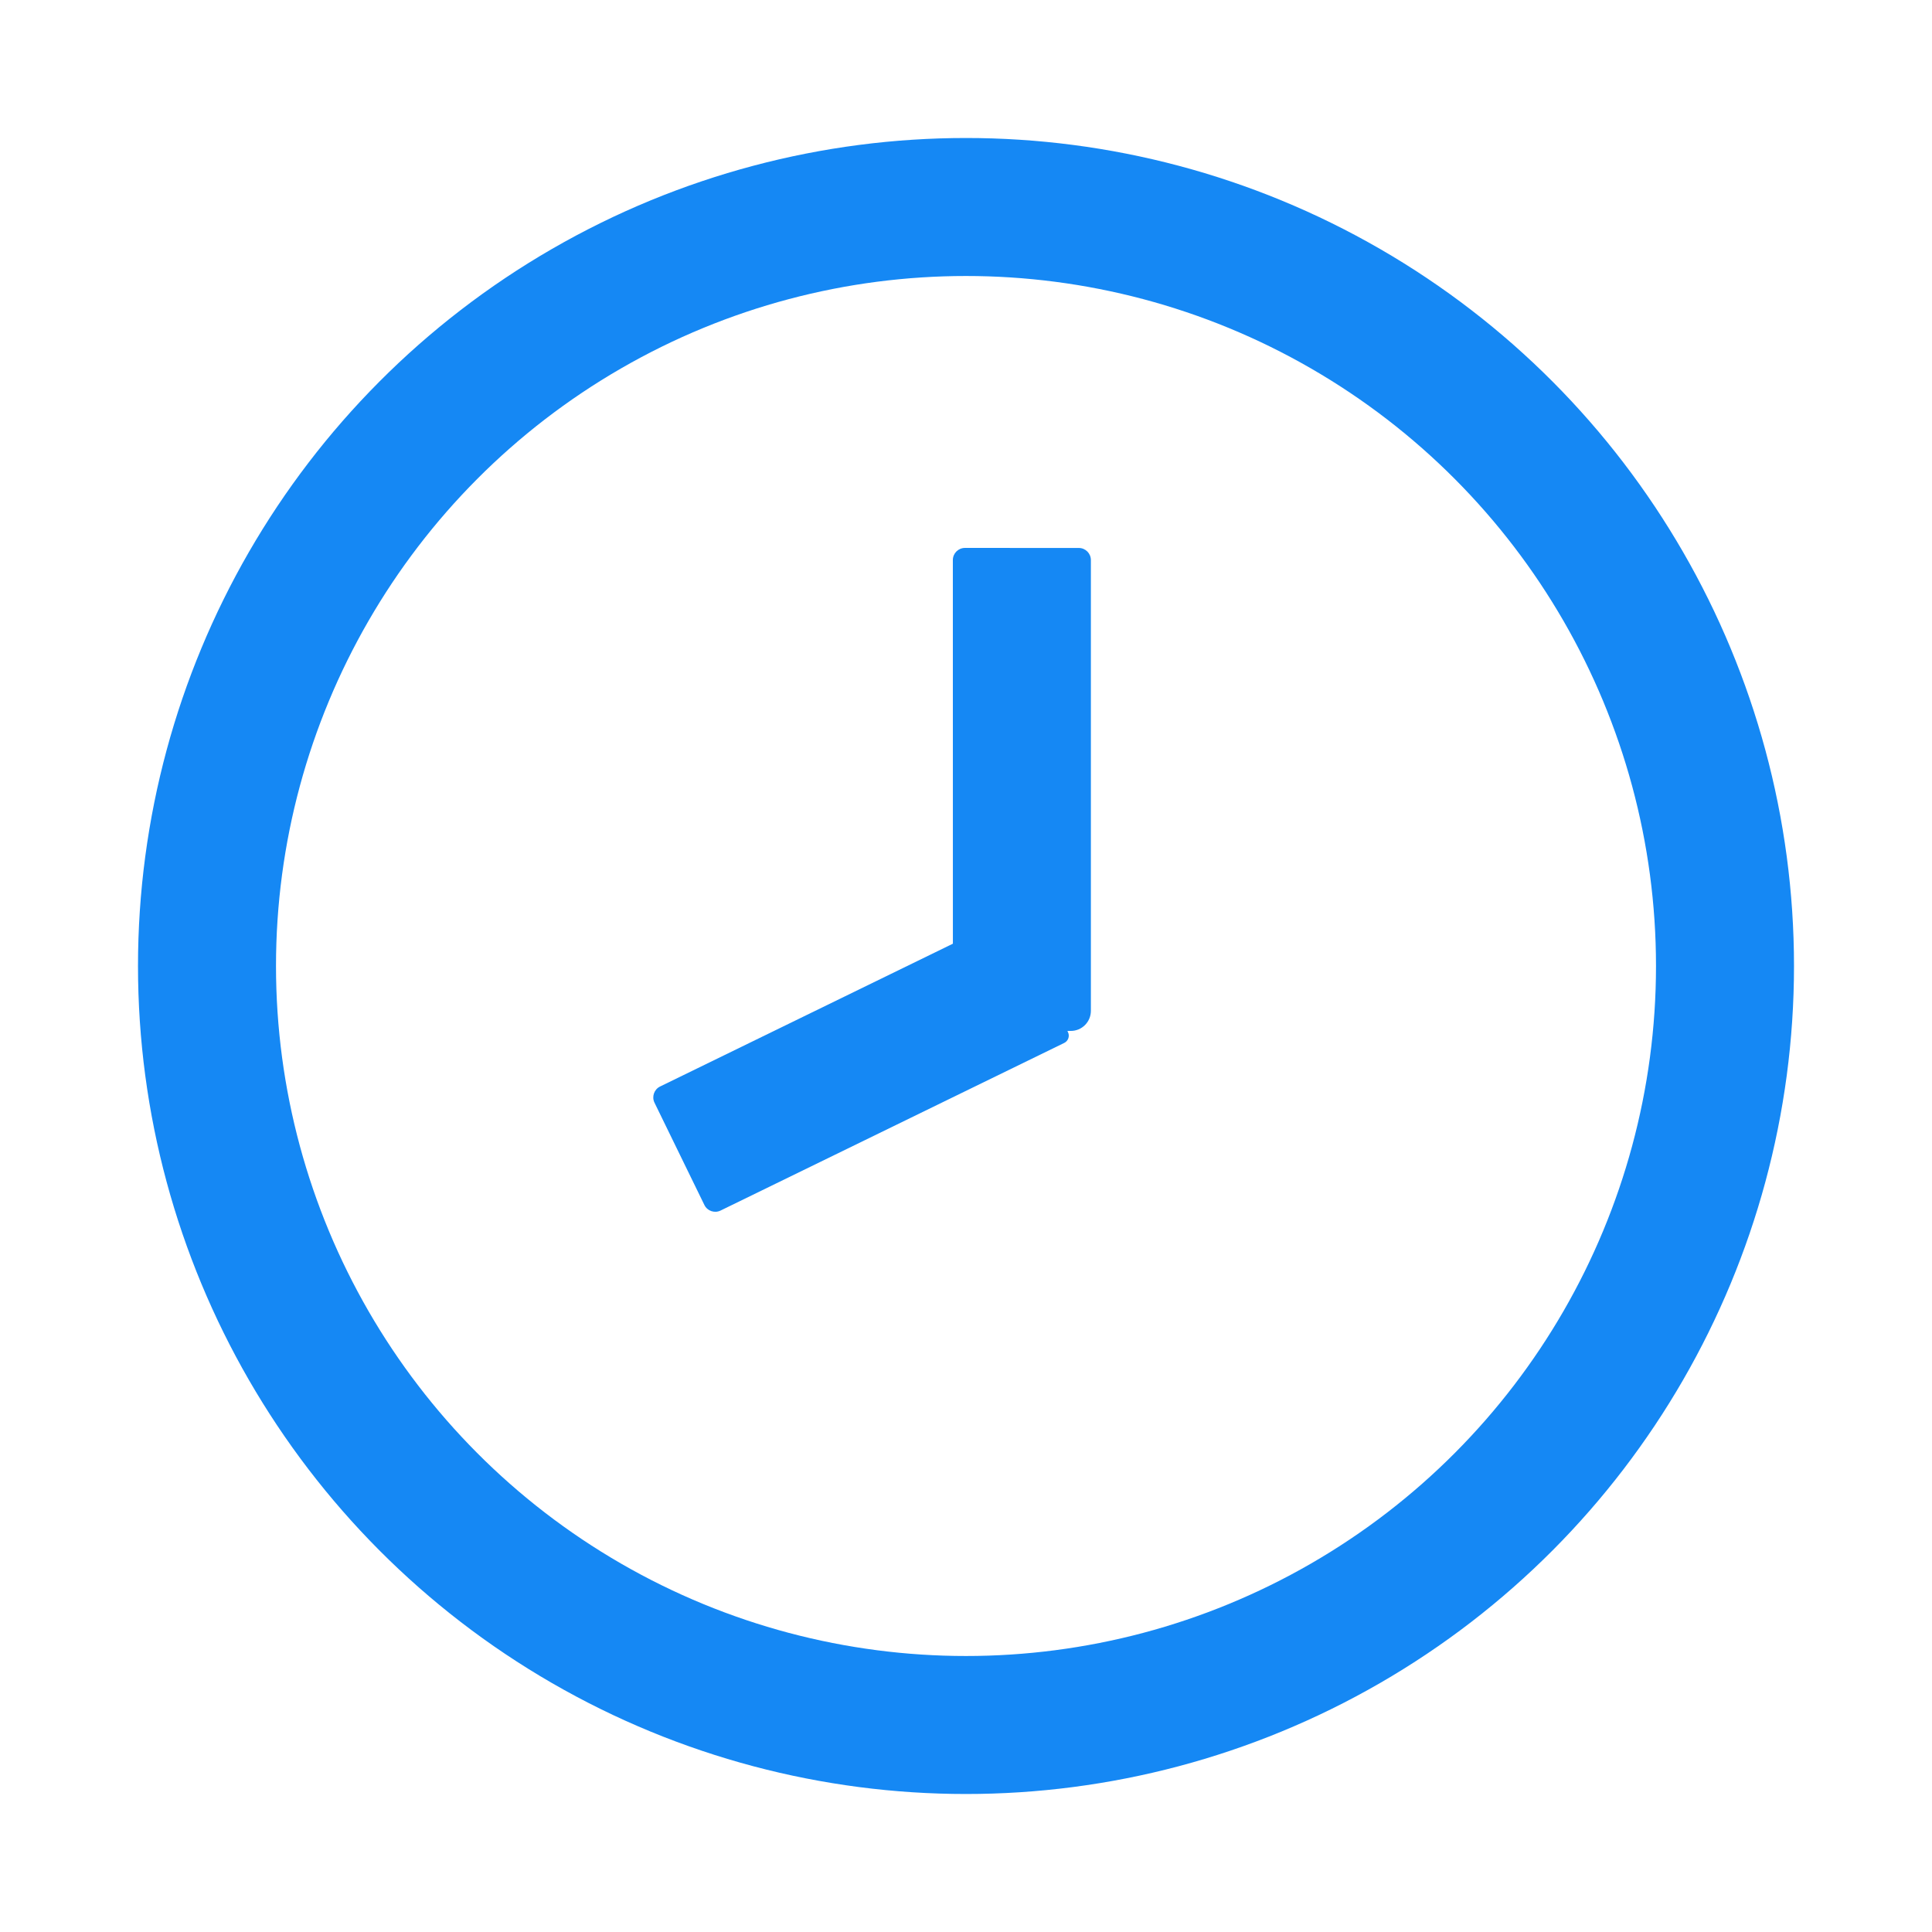 <?xml version="1.0" encoding="UTF-8"?>
<svg width="28px" height="28px" viewBox="0 0 28 28" version="1.1" xmlns="http://www.w3.org/2000/svg" xmlns:xlink="http://www.w3.org/1999/xlink">
    <!-- Generator: Sketch 50.2 (55047) - http://www.bohemiancoding.com/sketch -->
    <title>pd</title>
    <desc>Created with Sketch.</desc>
    <defs></defs>
    <g id="0923-无关系链" stroke="none" stroke-width="1" fill="none" fill-rule="evenodd">
        <g id="pd">
            <circle id="Combined-Shape" stroke="#1588F4" stroke-width="2" cx="14" cy="14" r="11"></circle>
            <g id="Group-26" transform="translate(13.247, 12.495) rotate(-116) translate(-13.247, -12.495) translate(9.247, 7.495)" fill="#1588F4" fill-rule="nonzero">
                <path d="M2.691,4.988 L7.689,7.425 C7.776,7.468 7.812,7.572 7.77,7.659 L7.046,9.142 C7.004,9.229 6.899,9.265 6.812,9.223 L0.94,6.359 C0.795,6.288 0.735,6.114 0.806,5.969 L0.827,5.925 L0.807,5.925 C0.743,5.925 0.691,5.872 0.691,5.808 L0.691,0.266 C0.691,0.17 0.769,0.091 0.866,0.091 L2.516,0.091 C2.612,0.091 2.691,0.17 2.691,0.266 L2.691,4.988 Z" id="Combined-Shape"></path>
            </g>
        </g>
    </g>
</svg>